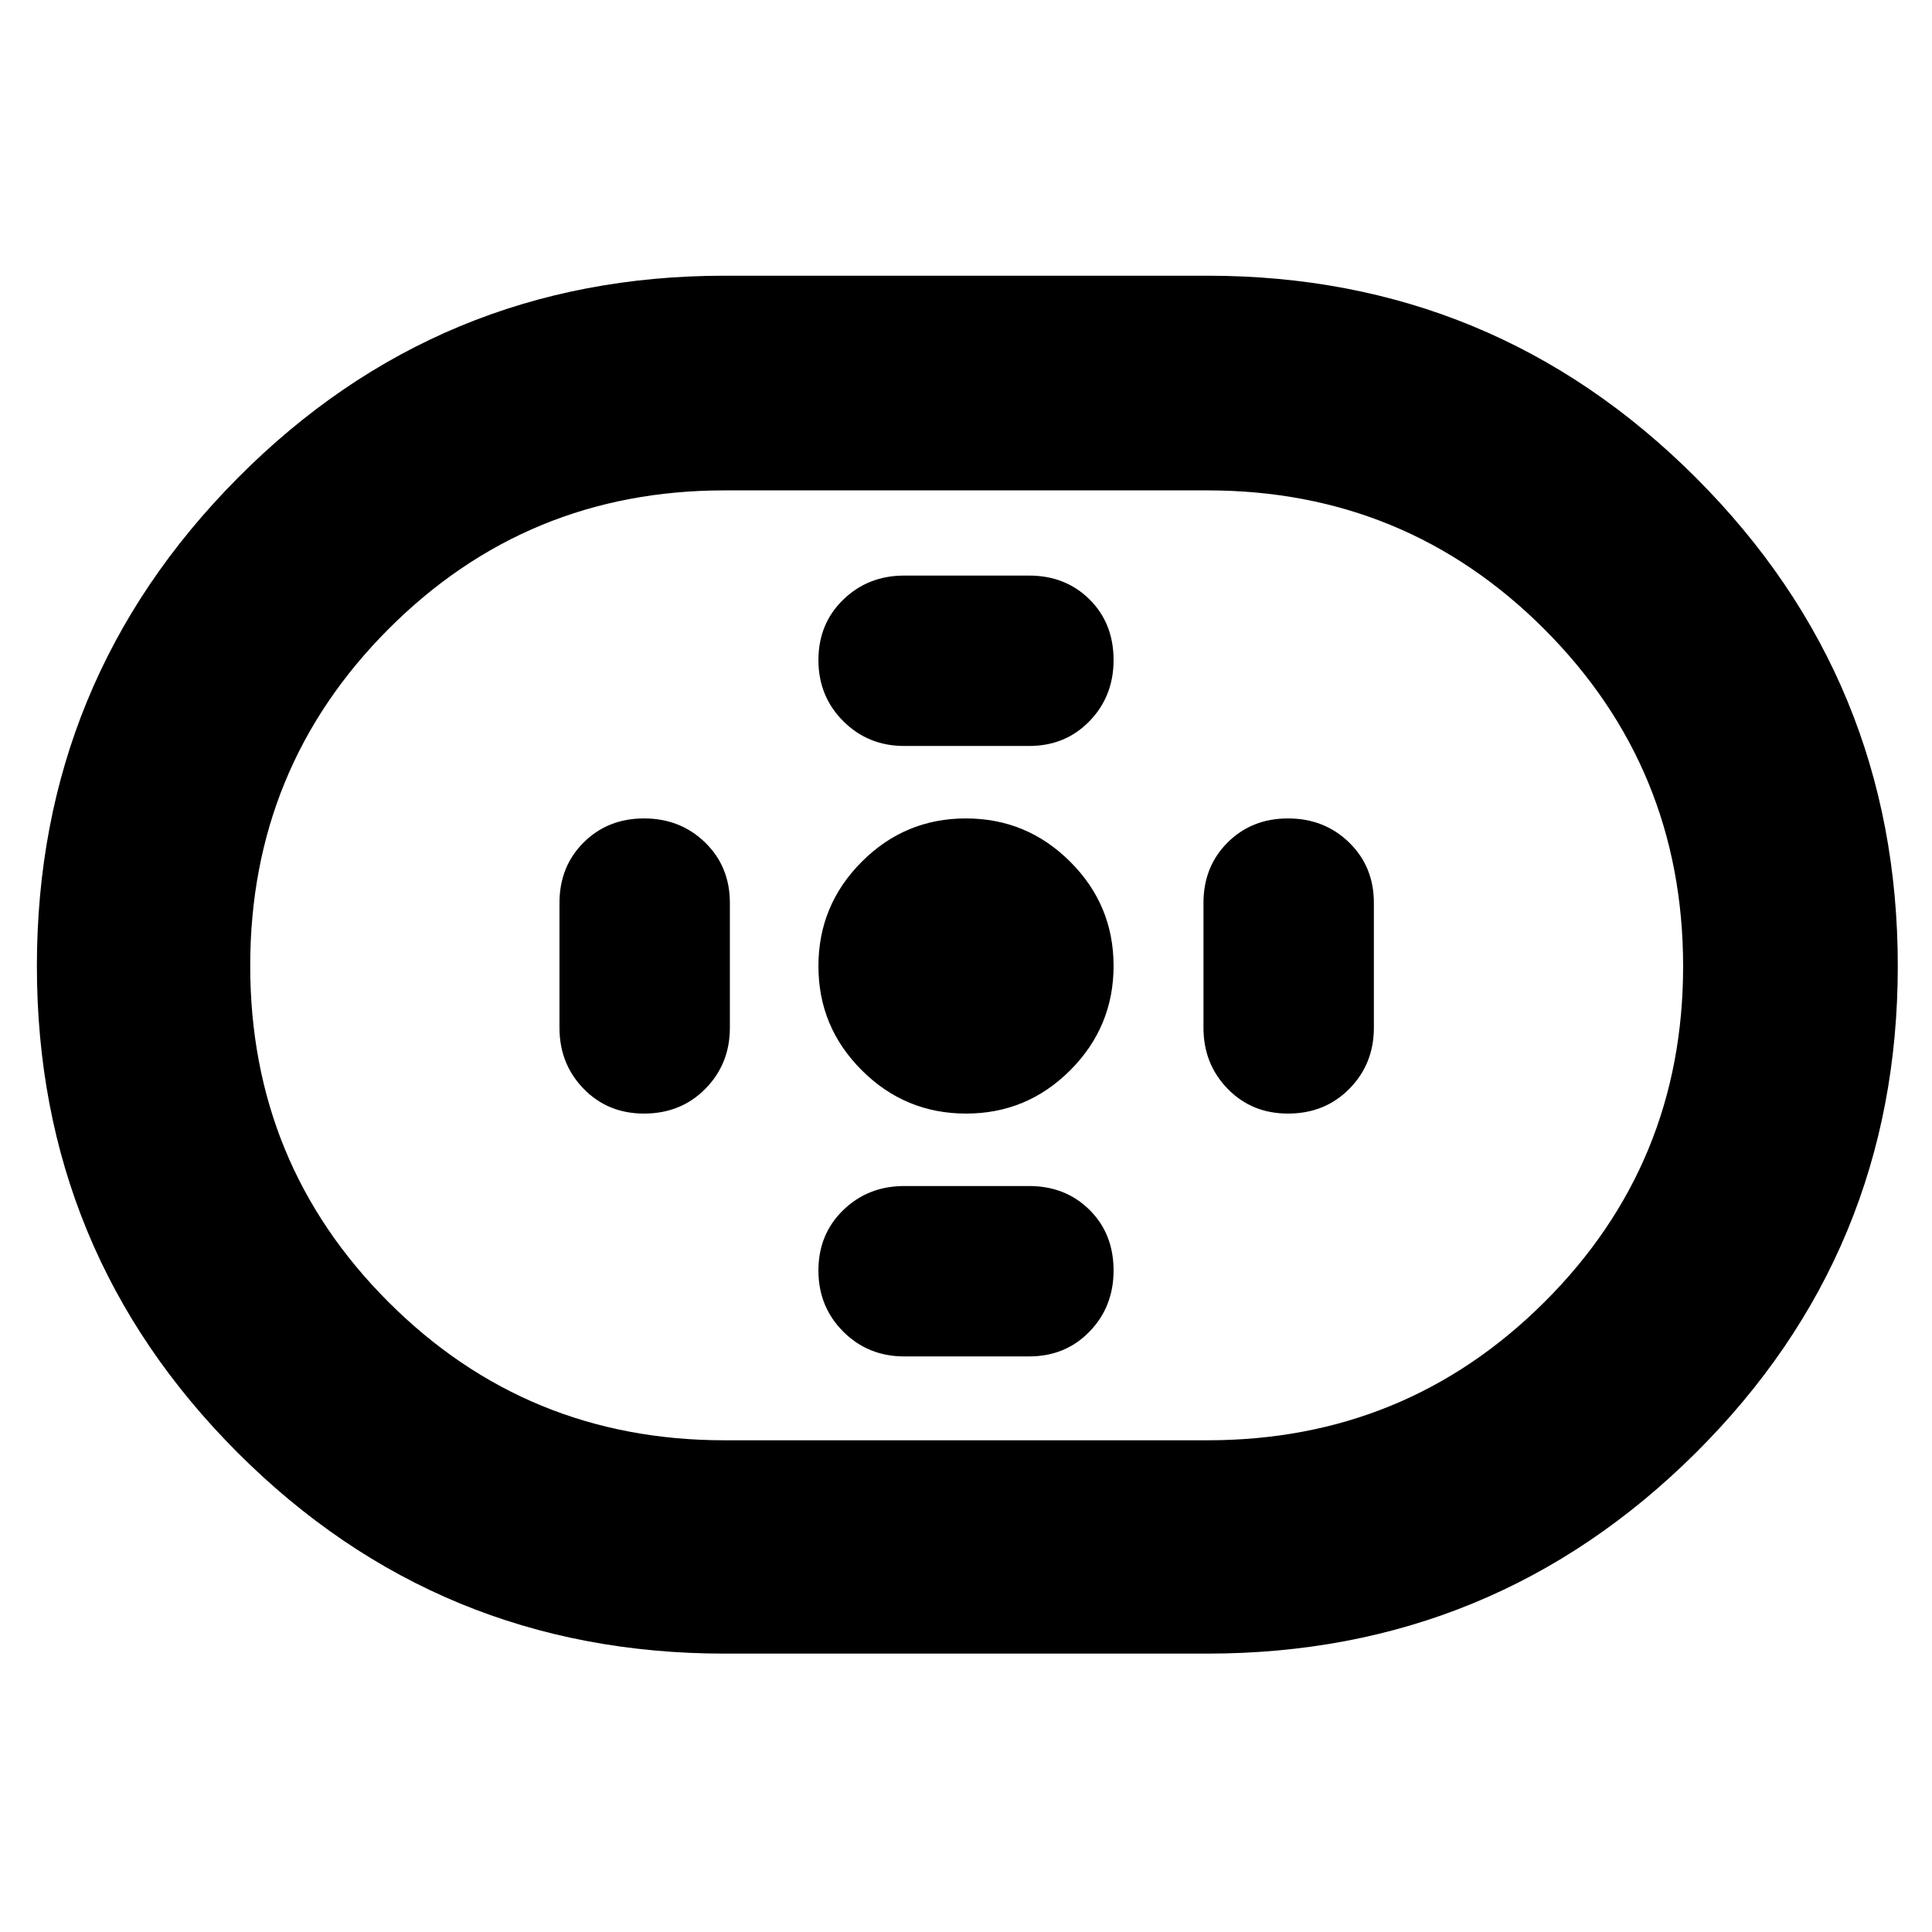 <svg xmlns="http://www.w3.org/2000/svg" height="40" viewBox="0 -960 960 960" width="40"><path d="M360-138.33q-142.05 0-241.86-99.8-99.81-99.81-99.81-241.84t99.81-242.53Q217.95-823 360-823h240q142.32 0 242.66 100.34T943-480q0 142.05-100.34 241.86T600-138.33H360Zm0-106h240q98.5 0 167.42-68.68 68.91-68.68 68.91-166.83 0-98.44-68.91-167.47Q698.5-716.33 600-716.33H360q-98.22 0-166.94 68.88-68.73 68.88-68.73 167.33 0 98.45 68.73 167.12 68.72 68.67 166.94 68.67Zm120.06-162.34q30.27 0 51.77-21.56 21.5-21.55 21.5-51.83 0-30.27-21.56-51.77-21.55-21.5-51.83-21.5-30.27 0-51.77 21.56-21.5 21.55-21.5 51.83 0 30.27 21.56 51.77 21.55 21.5 51.83 21.5Zm-30.73-182.66h62q18.09 0 30.04-12.34Q553.33-614 553.33-632q0-18.33-11.96-30.17Q529.42-674 511.33-674h-62q-18 0-30.33 11.96-12.33 11.96-12.33 30.04 0 18 12.33 30.33 12.33 12.34 30.33 12.34Zm0 303.33h62q18.09 0 30.04-12.33 11.96-12.34 11.96-30.34 0-18.33-11.96-30.16-11.95-11.84-30.04-11.84h-62q-18 0-30.33 11.96-12.33 11.96-12.33 30.04 0 18 12.33 30.34Q431.33-286 449.33-286ZM640-406.67q18.33 0 30.5-12.33 12.17-12.33 12.17-30.33v-62q0-18.09-12.3-30.04-12.29-11.96-30.37-11.96-18 0-30 11.96-12 11.95-12 30.04v62q0 18 12 30.33 12 12.33 30 12.33Zm-320 0q18.33 0 30.5-12.33 12.17-12.33 12.17-30.33v-62q0-18.09-12.3-30.04-12.29-11.96-30.37-11.96-18 0-30 11.96-12 11.95-12 30.04v62q0 18 12 30.33 12 12.33 30 12.33ZM480-480Z"/></svg>